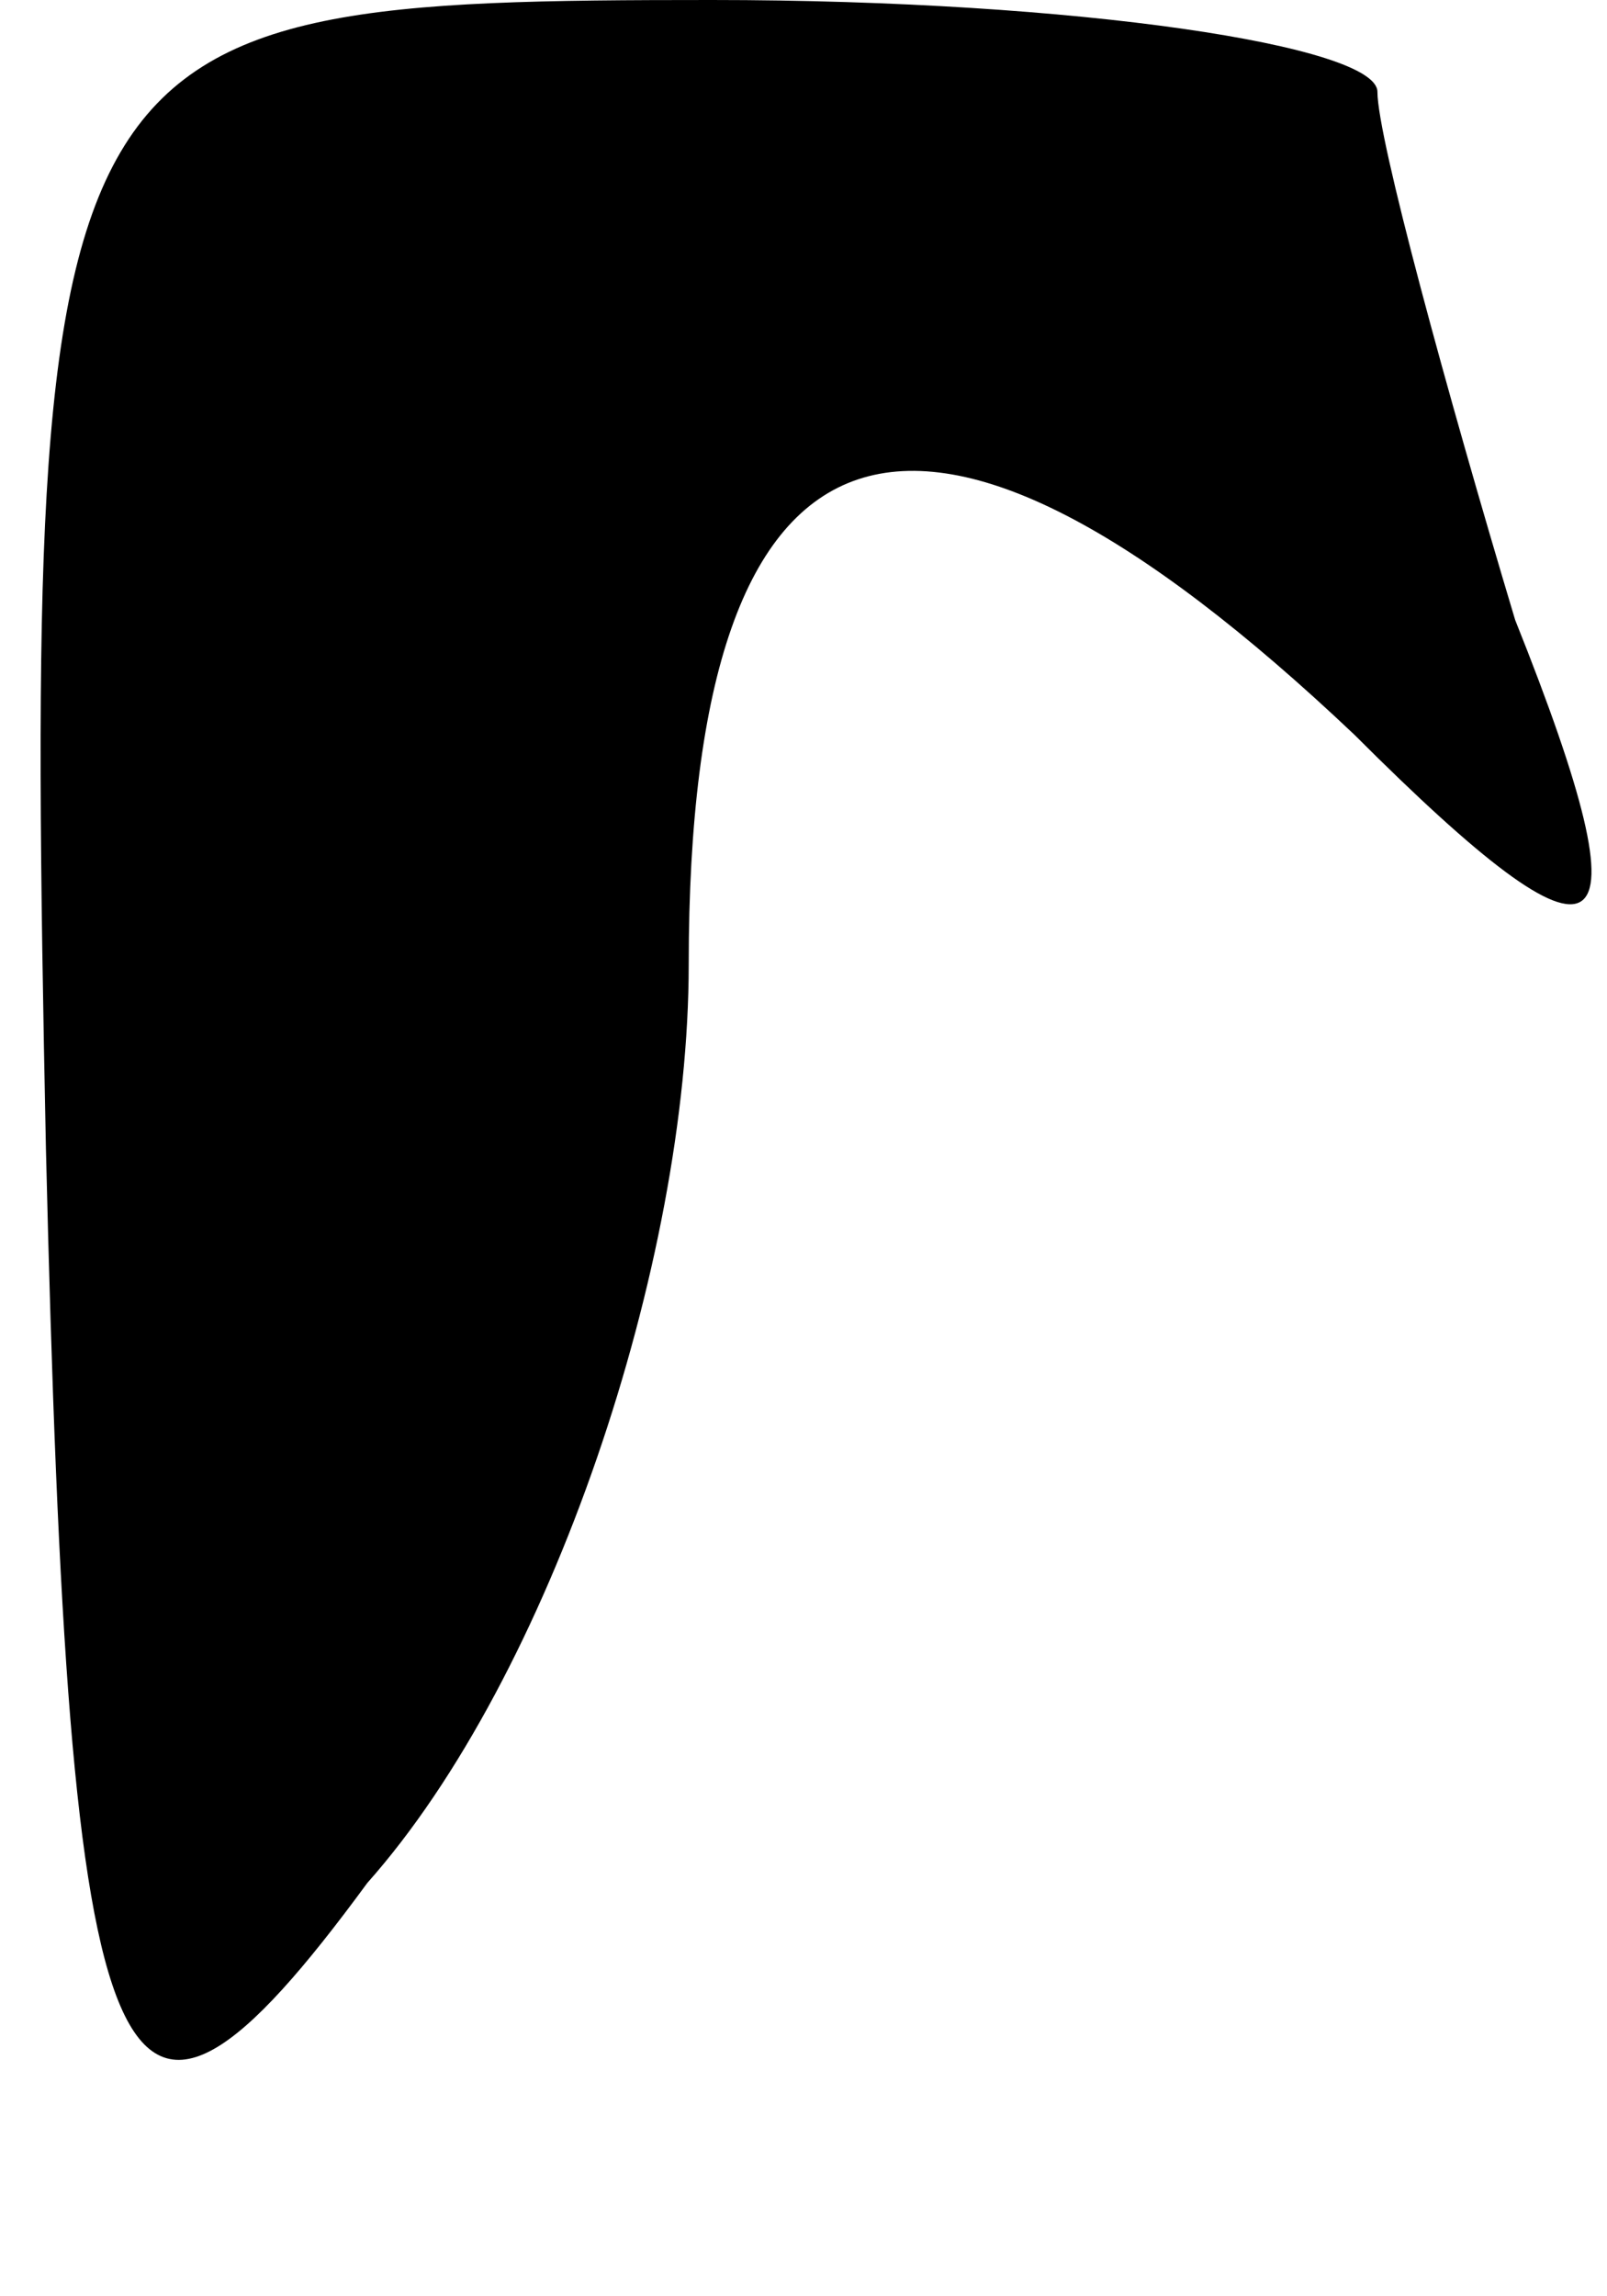 <?xml version="1.0" standalone="no"?>
<!DOCTYPE svg PUBLIC "-//W3C//DTD SVG 20010904//EN"
 "http://www.w3.org/TR/2001/REC-SVG-20010904/DTD/svg10.dtd">
<svg version="1.0" xmlns="http://www.w3.org/2000/svg"
 width="7pt" height="10pt" viewBox="0 0 7 10"
 preserveAspectRatio="xMidYMid meet">
<g transform="translate(0,10) scale(0.1,-0.1)"
fill="#000000" stroke="none">
<path fill="#000000" stroke="none" d="M2 50 c1 -42 3 -47 14 -32 8 9 14 27
14 40 0 25 10 28 29 10 11 -11 13 -10 7 5 -3 10 -6 21 -6 23 0 2 -13 4 -29 4
-29 0 -30 -1 -29 -50z"/>
</g>
</svg>
